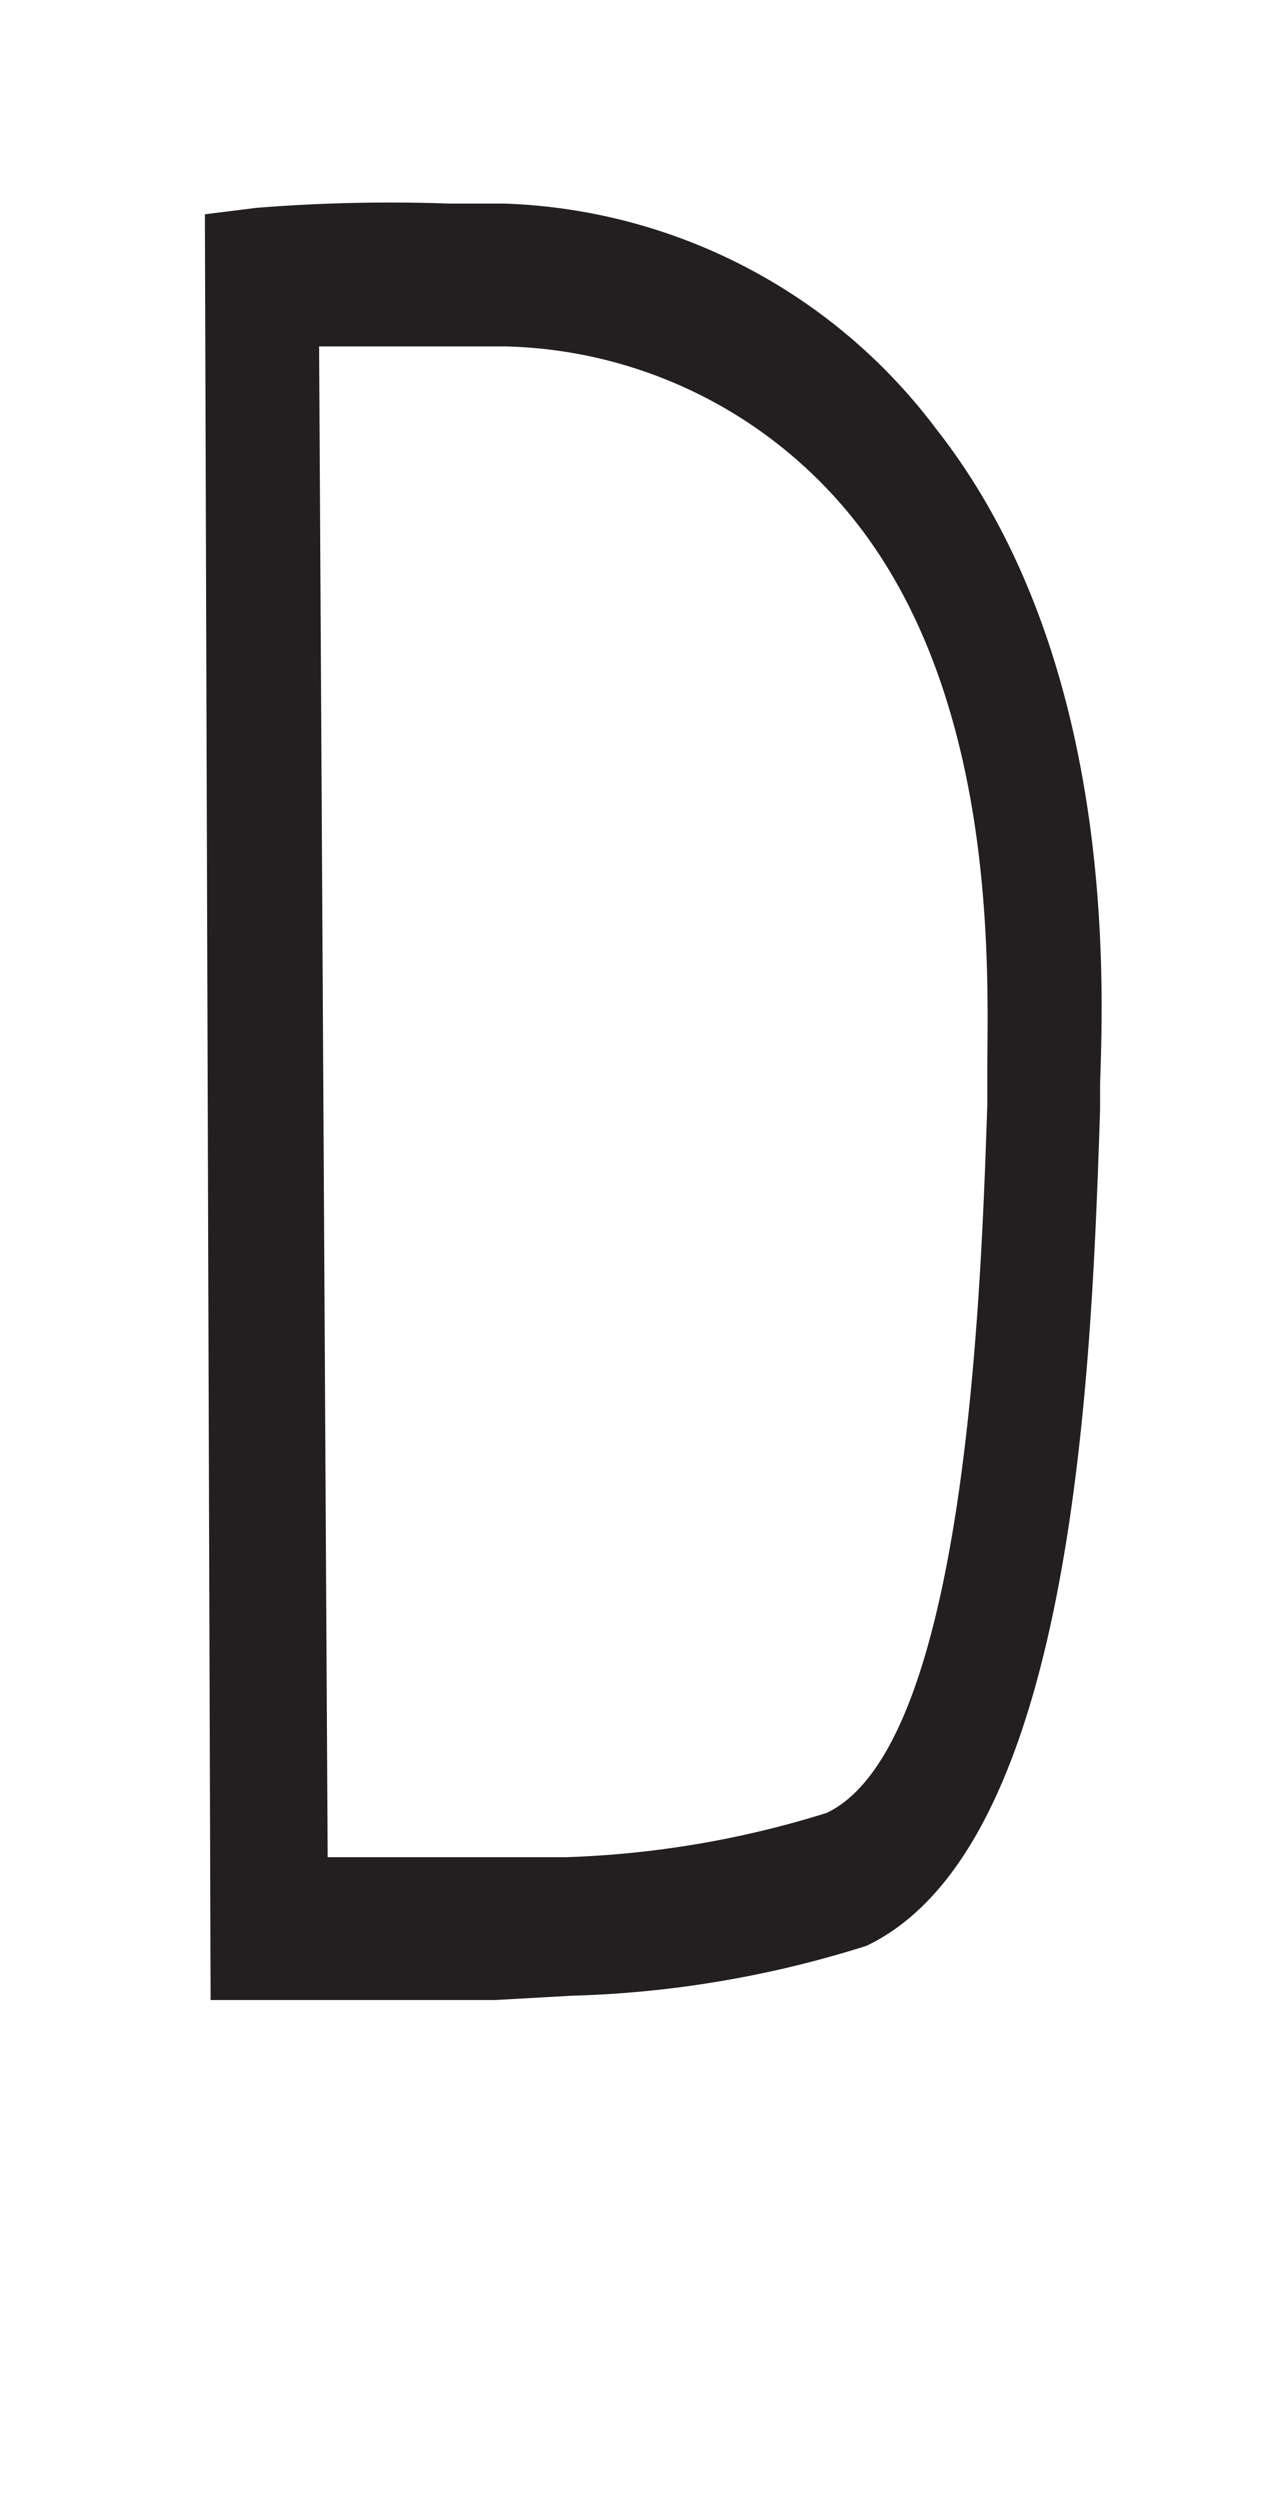 <svg xmlns="http://www.w3.org/2000/svg" viewBox="0 0 18 35"><defs><style>.a{fill:#231f20;}</style></defs><path class="a" d="M5.59,28C5,28,4.33,28,3.71,28l-.76,0L2.87,3l.72-.09a23.51,23.51,0,0,1,2.7-.06c.35,0,.64,0,.77,0A7.89,7.89,0,0,1,13.11,6c2.51,3.19,2.35,7.69,2.3,9.17v.36c-.12,3.61-.35,10.31-3.27,11.71A15,15,0,0,1,8,27.94L6.93,28C6.48,28,6,28,5.59,28Zm-1-2c.77,0,1.56,0,2.34,0l1,0a13.67,13.67,0,0,0,3.65-.62c1.95-.93,2.16-7.23,2.25-9.92V15c0-1.27.18-5.12-1.84-7.69a6.44,6.44,0,0,0-4.9-2.46H6.27c-.52,0-1.22,0-1.8,0Z"/></svg>
